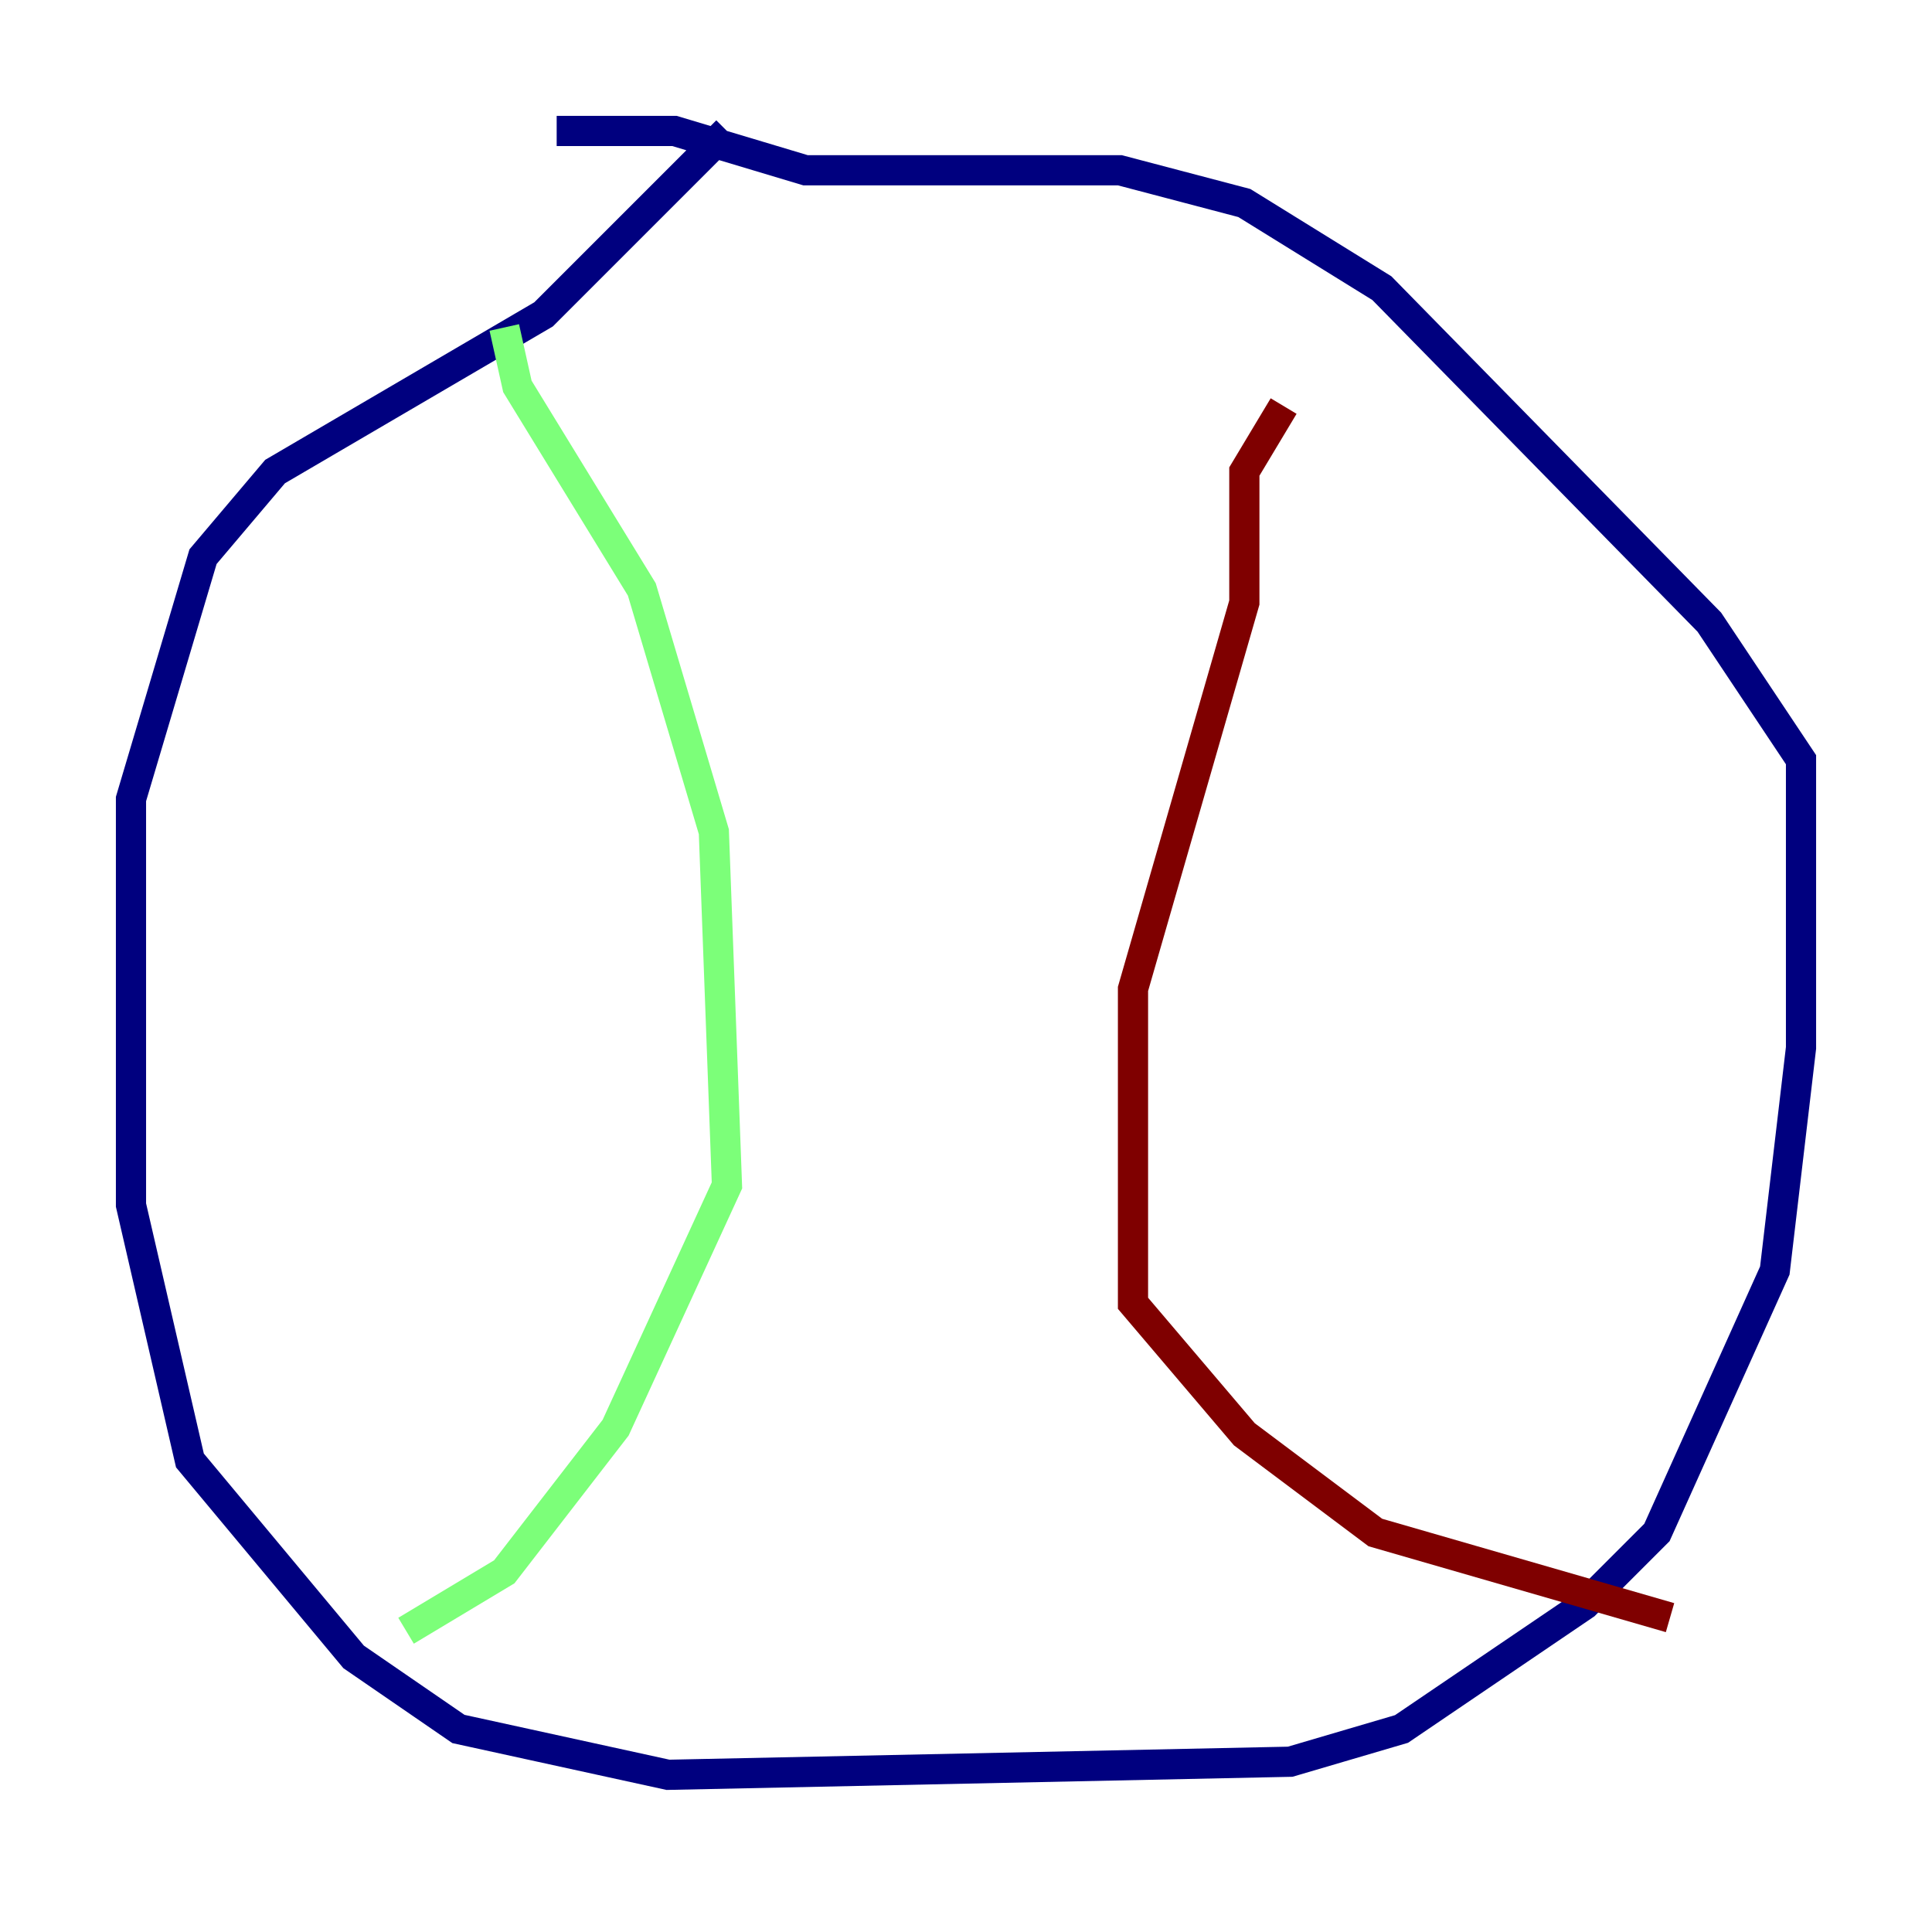 <?xml version="1.0" encoding="utf-8" ?>
<svg baseProfile="tiny" height="128" version="1.2" viewBox="0,0,128,128" width="128" xmlns="http://www.w3.org/2000/svg" xmlns:ev="http://www.w3.org/2001/xml-events" xmlns:xlink="http://www.w3.org/1999/xlink"><defs /><polyline fill="none" points="48.163,8.678 36.014,20.827 18.224,31.241 13.451,36.881 8.678,52.936 8.678,79.837 12.583,96.759 23.43,109.776 30.373,114.549 44.258,117.586 85.478,116.719 92.854,114.549 105.003,106.305 109.776,101.532 117.586,84.176 119.322,69.424 119.322,50.332 113.248,41.22 91.552,19.091 82.441,13.451 74.197,11.281 53.37,11.281 44.691,8.678 36.881,8.678" stroke="#00007f" stroke-width="2" /><polyline fill="none" points="33.41,21.695 34.278,25.6 42.522,39.051 47.295,55.105 48.163,78.536 40.786,94.59 33.41,104.136 26.902,108.041" stroke="#7cff79" stroke-width="2" /><polyline fill="none" points="85.044,26.902 82.441,31.241 82.441,39.919 75.064,65.519 75.064,86.346 82.441,95.024 91.119,101.532 110.644,107.173" stroke="#7f0000" stroke-width="2" /></svg>